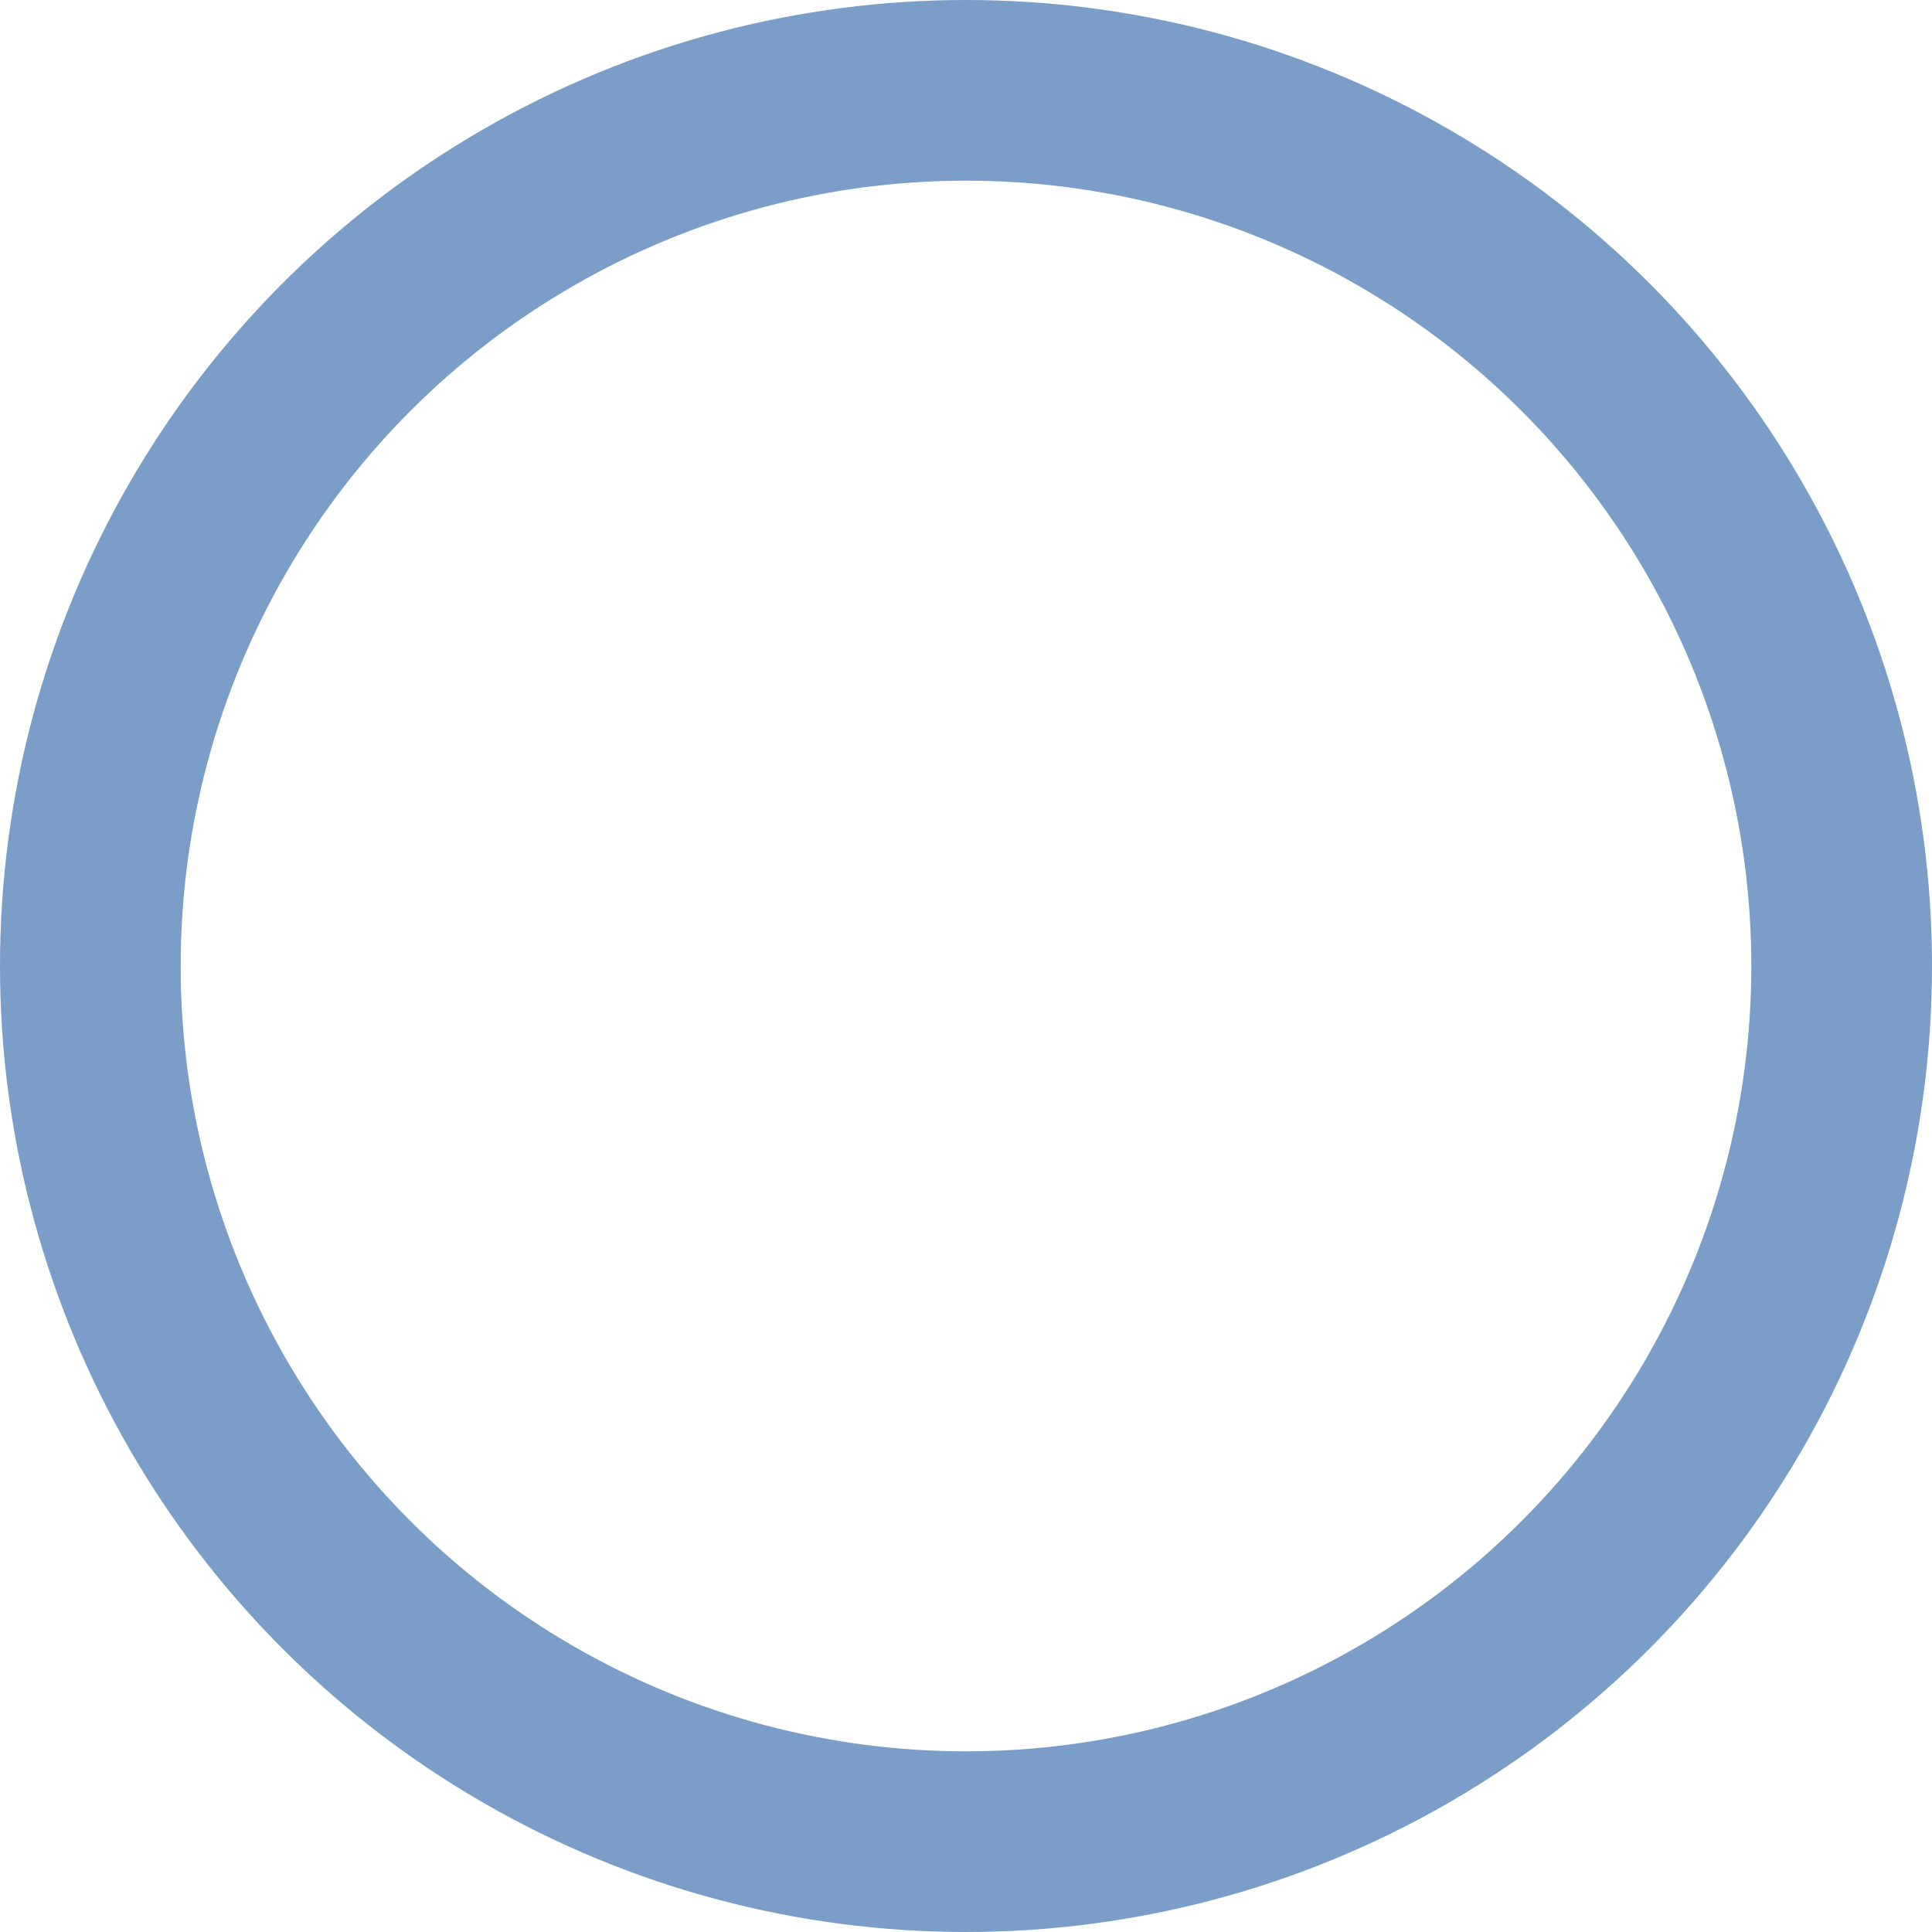 <svg id="_лой_3" data-name=" лой 3" xmlns="http://www.w3.org/2000/svg" width="11.32mm" height="11.32mm" viewBox="0 0 32.08 32.08"><defs><style>.cls-1{fill:none;stroke:#7a9ec8;stroke-linecap:round;stroke-miterlimit:10;stroke-width:3px;}</style></defs><title>bubble-siz</title><circle class="cls-1" cx="16.04" cy="16.04" r="14.54"/></svg>
